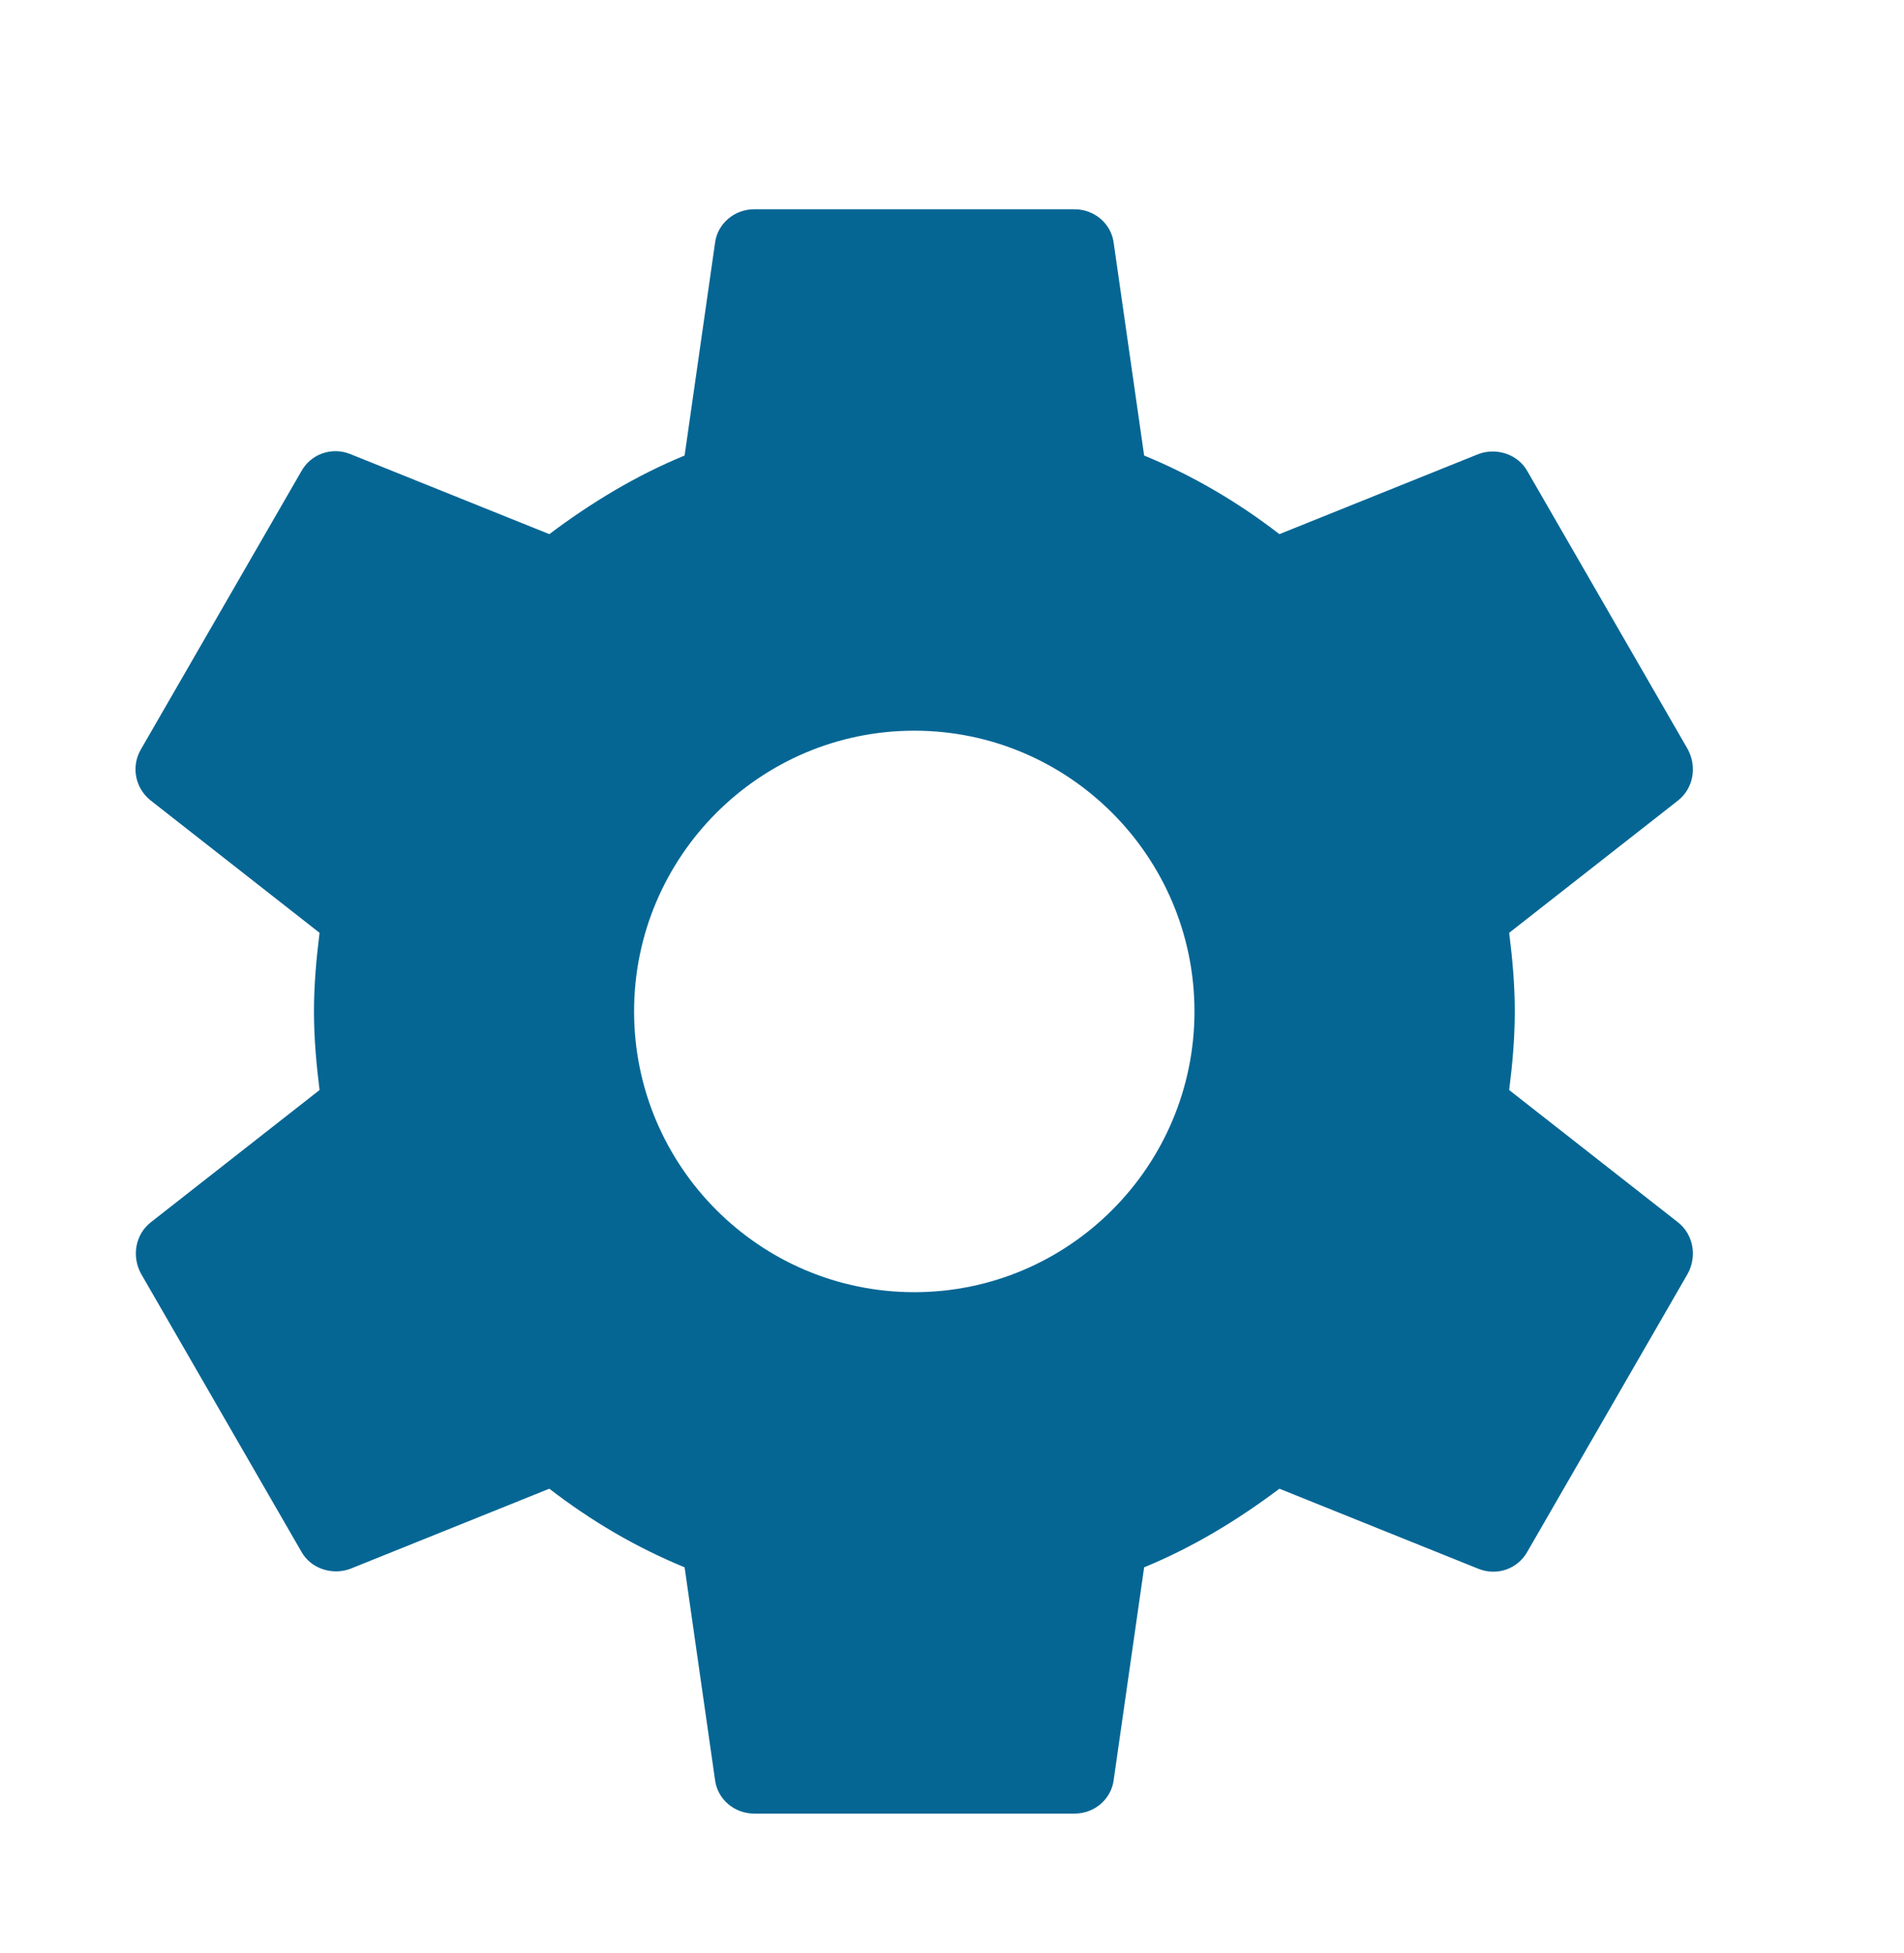 <svg width="78" height="80" viewBox="0 0 78 80" fill="none" xmlns="http://www.w3.org/2000/svg">
<g id="settings-24px (2)">
<path id="Shape" fill-rule="evenodd" clip-rule="evenodd" d="M62.055 41.429C62.055 42.547 61.957 43.598 61.825 44.649L68.745 50.071C69.368 50.564 69.532 51.451 69.139 52.174L62.58 63.542C62.186 64.265 61.334 64.561 60.579 64.265L52.413 60.979C50.708 62.261 48.871 63.378 46.871 64.199L45.624 72.906C45.526 73.695 44.837 74.287 44.017 74.287H30.899C30.079 74.287 29.391 73.695 29.292 72.906L28.046 64.199C26.046 63.378 24.209 62.294 22.504 60.979L14.338 64.265C13.616 64.528 12.731 64.265 12.337 63.542L5.778 52.174C5.385 51.451 5.549 50.564 6.172 50.071L13.091 44.649C12.96 43.598 12.862 42.514 12.862 41.429C12.862 40.345 12.96 39.261 13.091 38.209L6.172 32.788C5.549 32.295 5.352 31.408 5.778 30.685L12.337 19.317C12.731 18.594 13.584 18.298 14.338 18.594L22.504 21.879C24.209 20.598 26.046 19.481 28.046 18.659L29.292 9.952C29.391 9.164 30.079 8.572 30.899 8.572H44.017C44.837 8.572 45.526 9.164 45.624 9.952L46.871 18.659C48.871 19.481 50.708 20.565 52.413 21.879L60.579 18.594C61.301 18.331 62.186 18.594 62.58 19.317L69.139 30.685C69.532 31.408 69.368 32.295 68.745 32.788L61.825 38.209C61.957 39.261 62.055 40.312 62.055 41.429ZM25.976 41.429C25.976 47.771 31.125 52.929 37.455 52.929C43.784 52.929 48.933 47.771 48.933 41.429C48.933 35.088 43.784 29.93 37.455 29.93C31.125 29.93 25.976 35.088 25.976 41.429Z" fill="#056694"/>
</g>
</svg>
